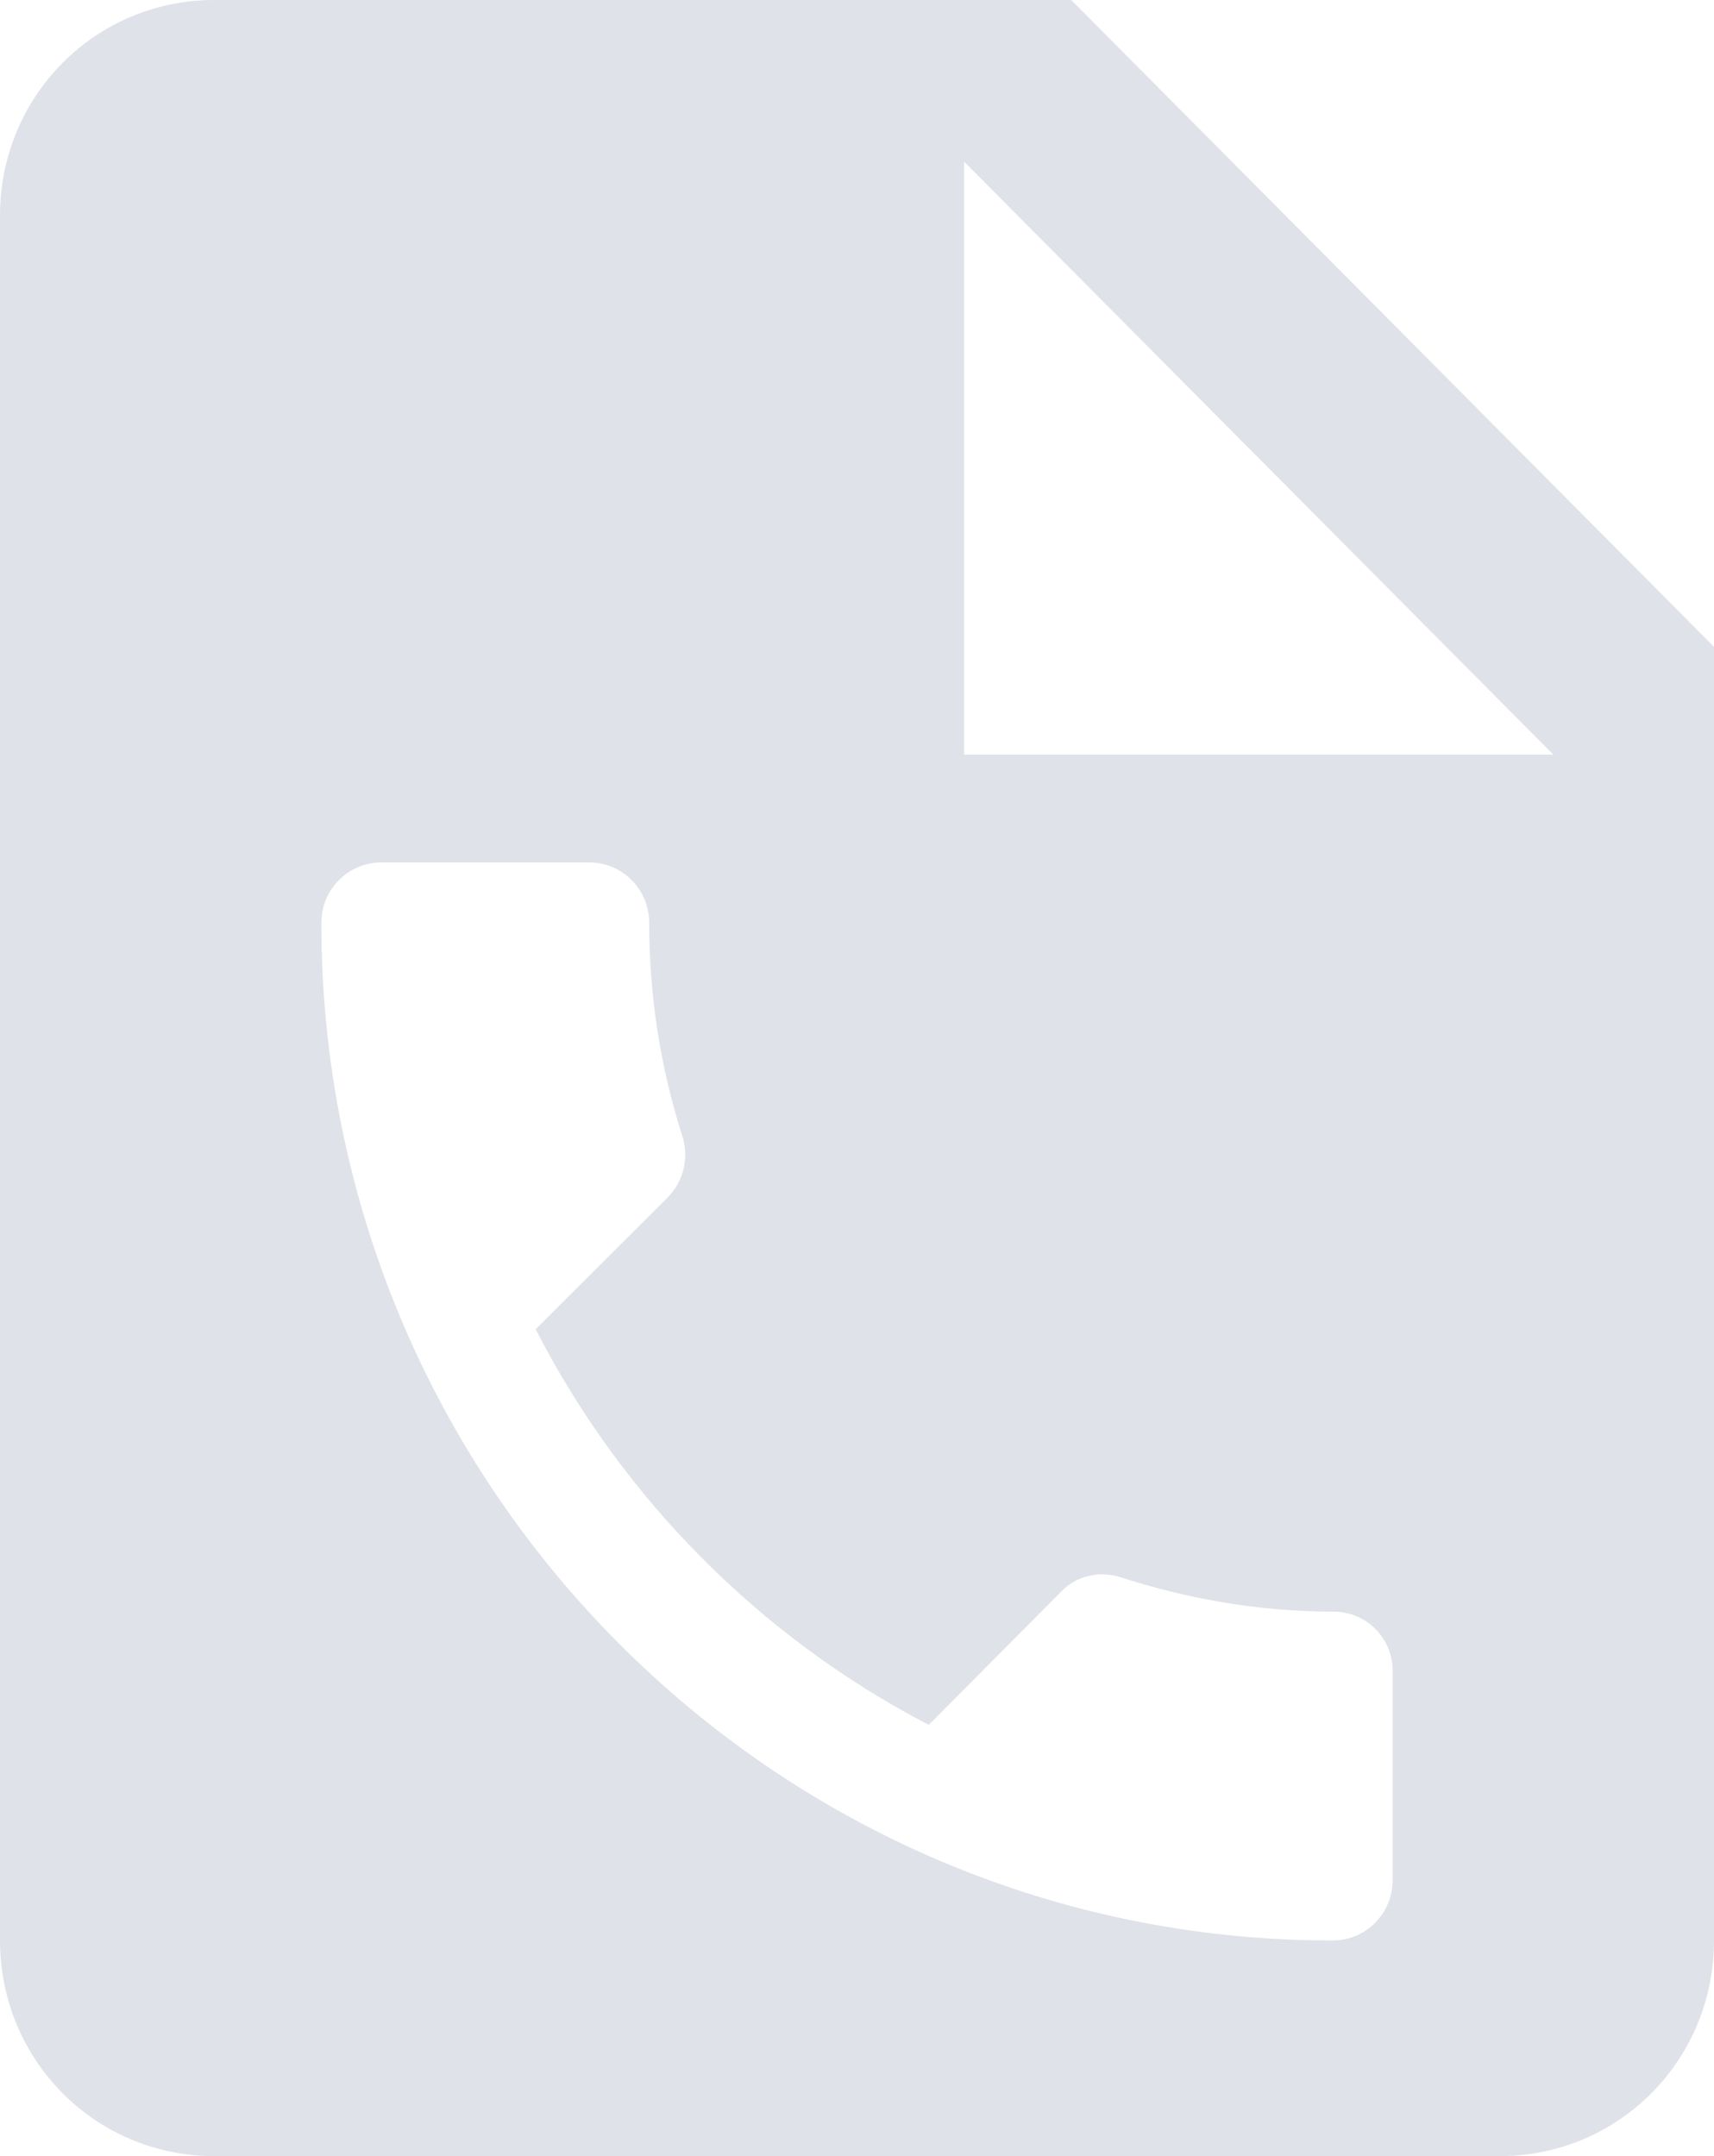 <svg width="31" height="39" viewBox="0 0 31 39" fill="none" xmlns="http://www.w3.org/2000/svg">
<path d="M19.375 0H3.875C1.724 0 0 1.736 0 3.9V35.1C0 37.264 1.724 39 3.875 39H27.125C29.276 39 31 37.264 31 35.1V11.7L19.375 0ZM25.188 34.008C25.188 34.612 24.703 35.1 24.102 35.1C14.008 35.1 5.812 26.852 5.812 16.692C5.812 16.087 6.297 15.6 6.897 15.6H10.656C11.257 15.6 11.741 16.087 11.741 16.692C11.741 18.038 11.954 19.344 12.342 20.553C12.458 20.924 12.381 21.352 12.071 21.665L9.688 24.044C11.257 27.105 13.756 29.62 16.798 31.2L19.181 28.802C19.472 28.489 19.898 28.412 20.266 28.529C21.468 28.919 22.766 29.152 24.122 29.152C24.703 29.152 25.188 29.62 25.188 30.225V34.008ZM17.438 13.65V2.925L28.094 13.65H17.438Z" fill="#DFE2E8"/>
</svg>
